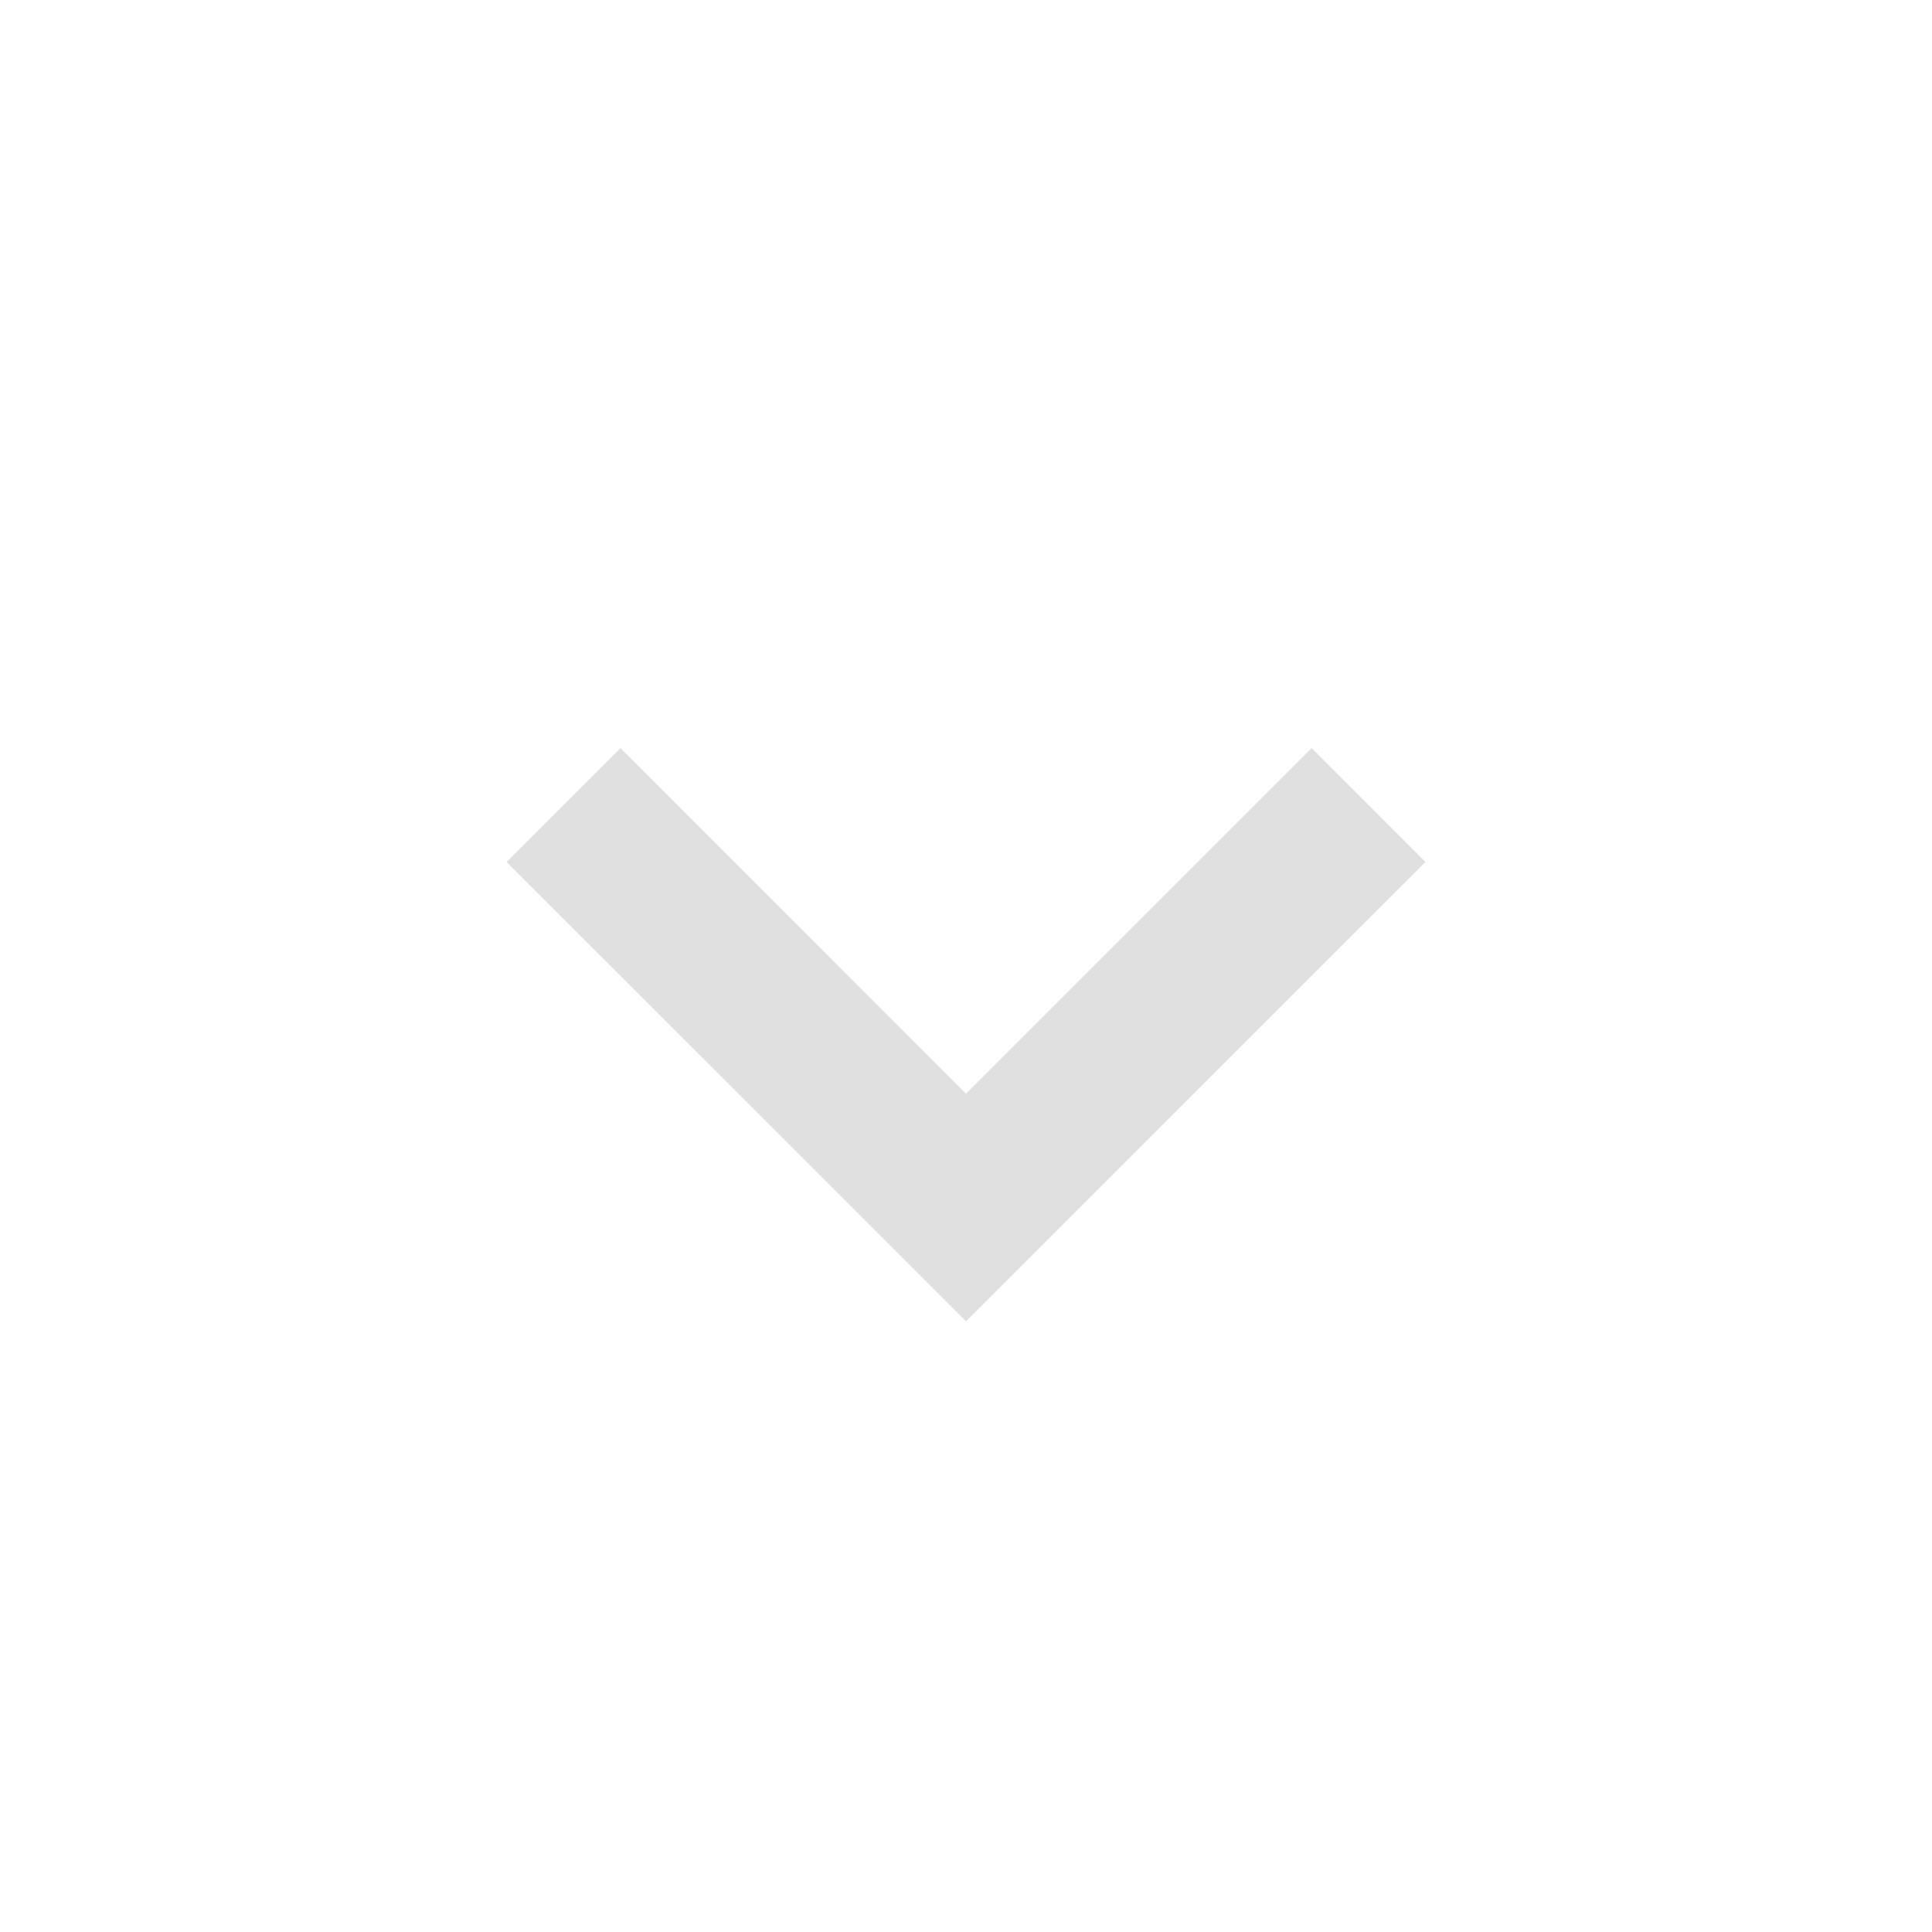<svg width="20" height="20" viewBox="0 0 20 20" fill="none" xmlns="http://www.w3.org/2000/svg">
<path d="M14.756 8.923L13.578 7.744L10 11.322L6.423 7.744L5.244 8.923L10 13.678L14.756 8.923Z" fill="#E0E0E0"/>
</svg>
